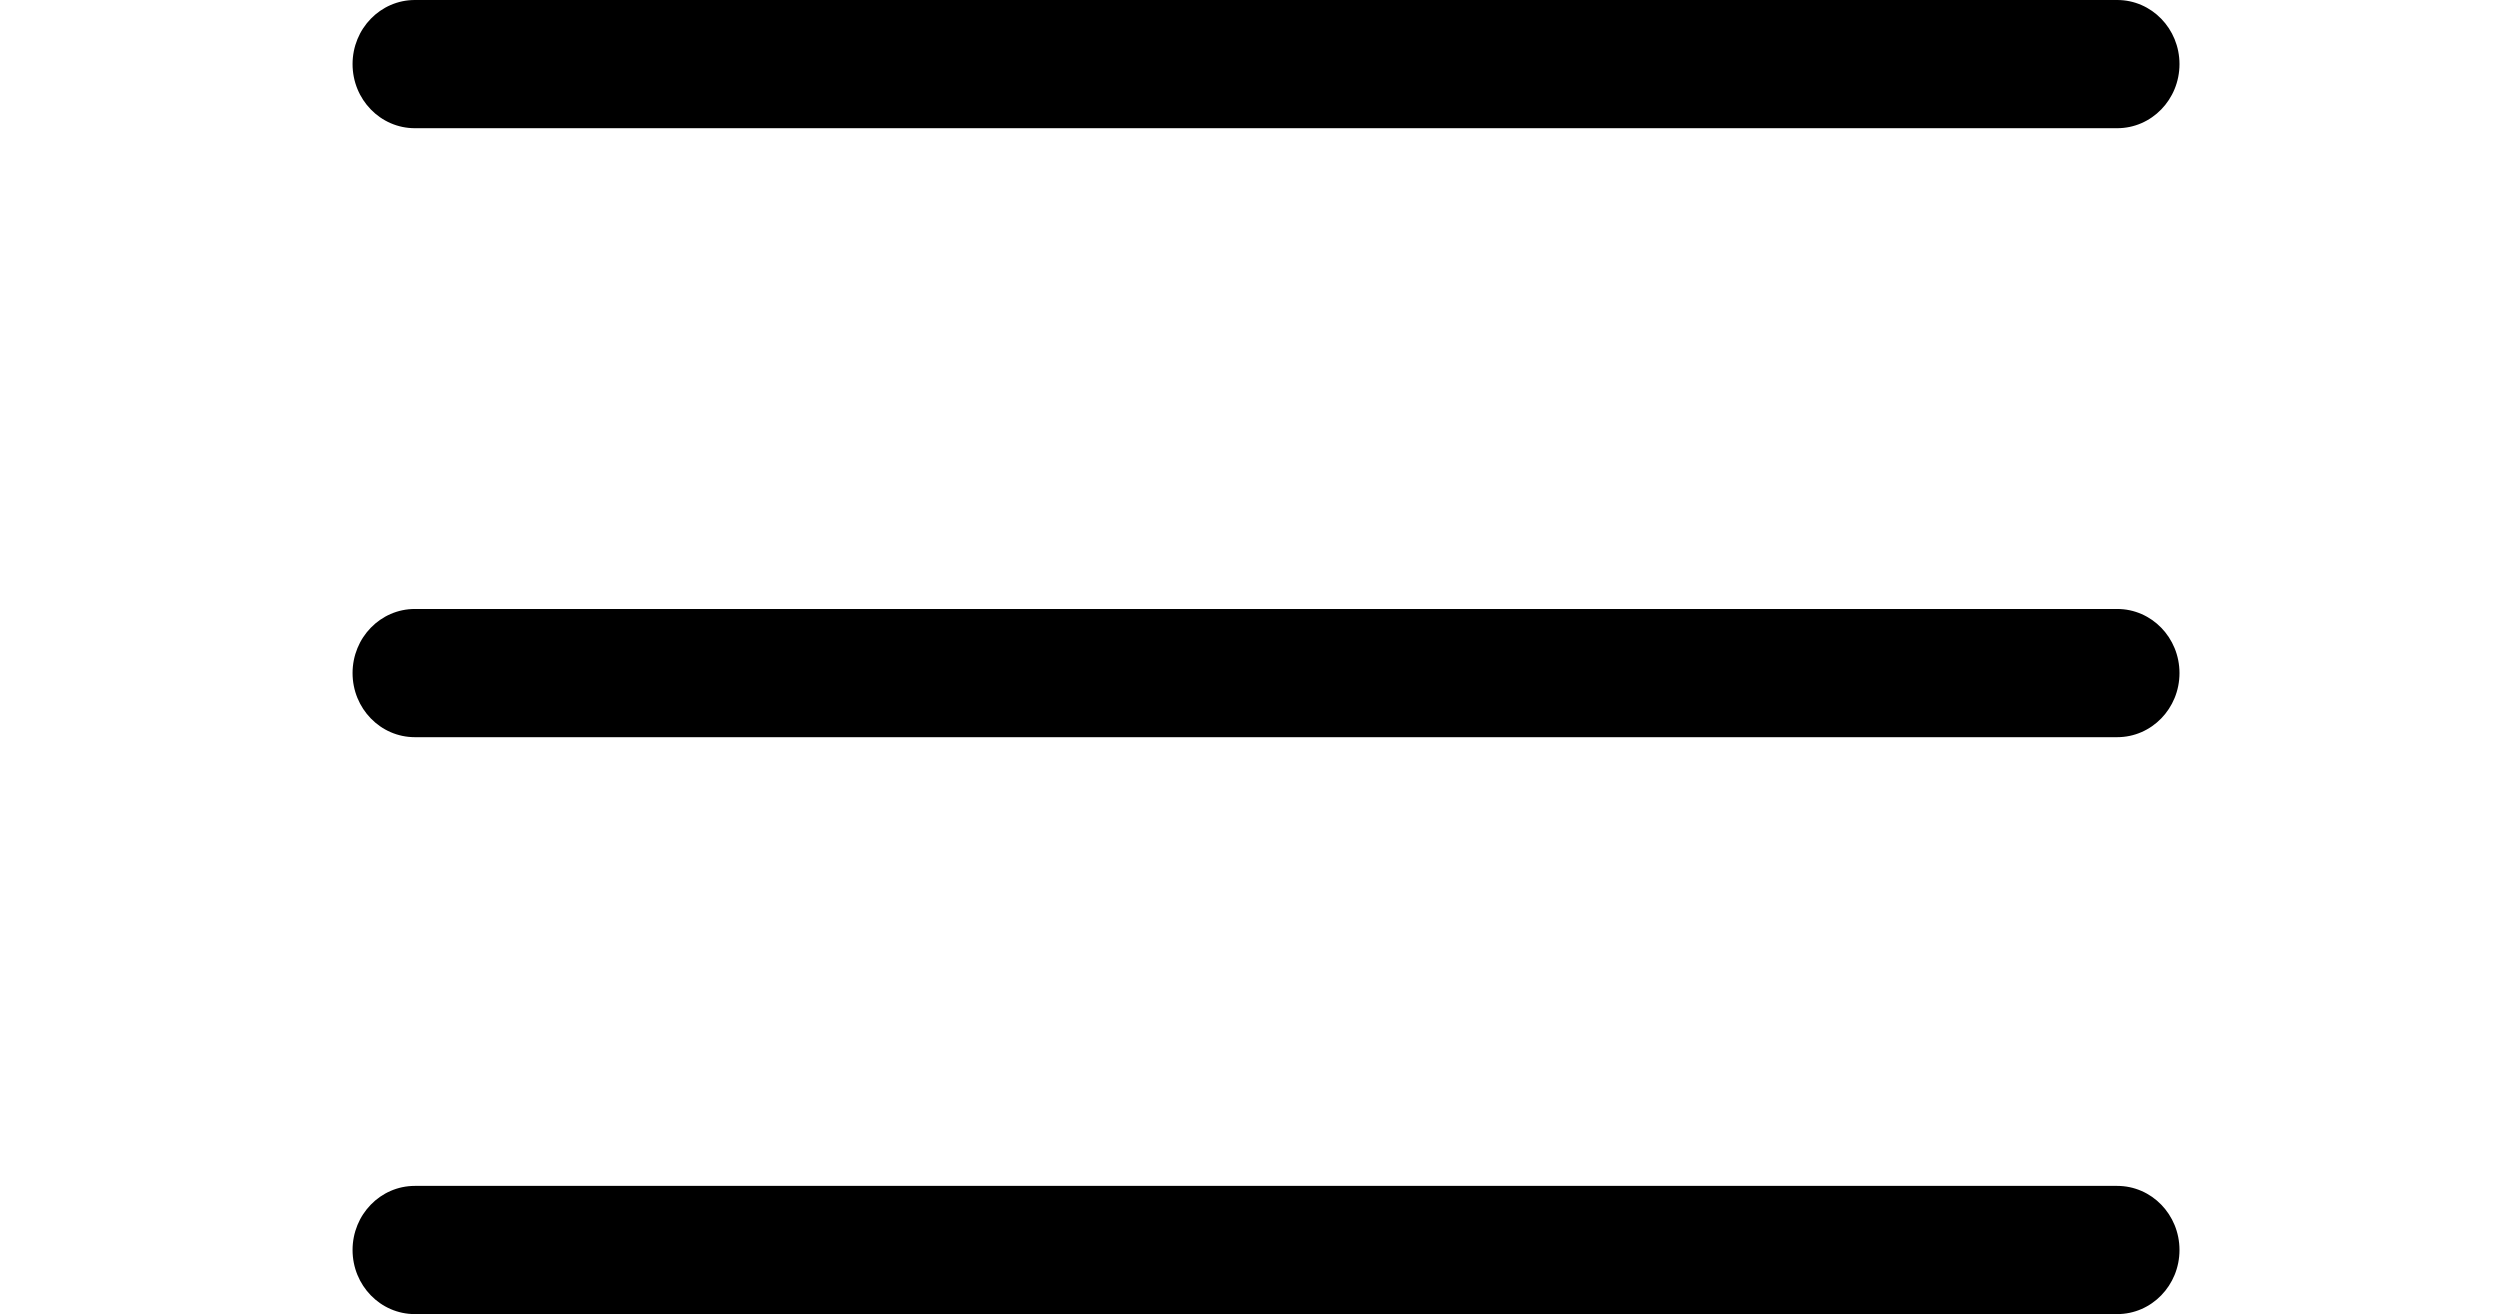 <?xml version="1.0" encoding="UTF-8"?>
<svg width="78px" height="41px" viewBox="0 0 78 41" version="1.1" xmlns="http://www.w3.org/2000/svg" xmlns:xlink="http://www.w3.org/1999/xlink">
    <!-- Generator: Sketch 41.2 (35397) - http://www.bohemiancoding.com/sketch -->
    <title>hamburger</title>
    <desc>Created with Sketch.</desc>
    <defs></defs>
    <g id="Page-1"  fill-rule="evenodd">
        <g id="hamburger"  >
            <g id="menu" transform="translate(11, 0)">
                <path d="M55.057,37 L1.943,37 C0.87,37 0,37.895 0,39 C0,40.105 0.87,41 1.943,41 L55.057,41 C56.13,41 57,40.105 57,39 C57,37.895 56.13,37 55.057,37 Z M55.057,19 L1.943,19 C0.87,19 0,19.895 0,21 C0,22.105 0.87,23 1.943,23 L55.057,23 C56.13,23 57,22.105 57,21 C57,19.895 56.13,19 55.057,19 Z M1.943,4 L55.057,4 C56.13,4 57,3.105 57,2 C57,0.895 56.13,0 55.057,0 L1.943,0 C0.87,0 0,0.895 0,2 C0,3.105 0.87,4 1.943,4 Z" id="Shape"></path>
            </g>
        </g>
    </g>
</svg>
